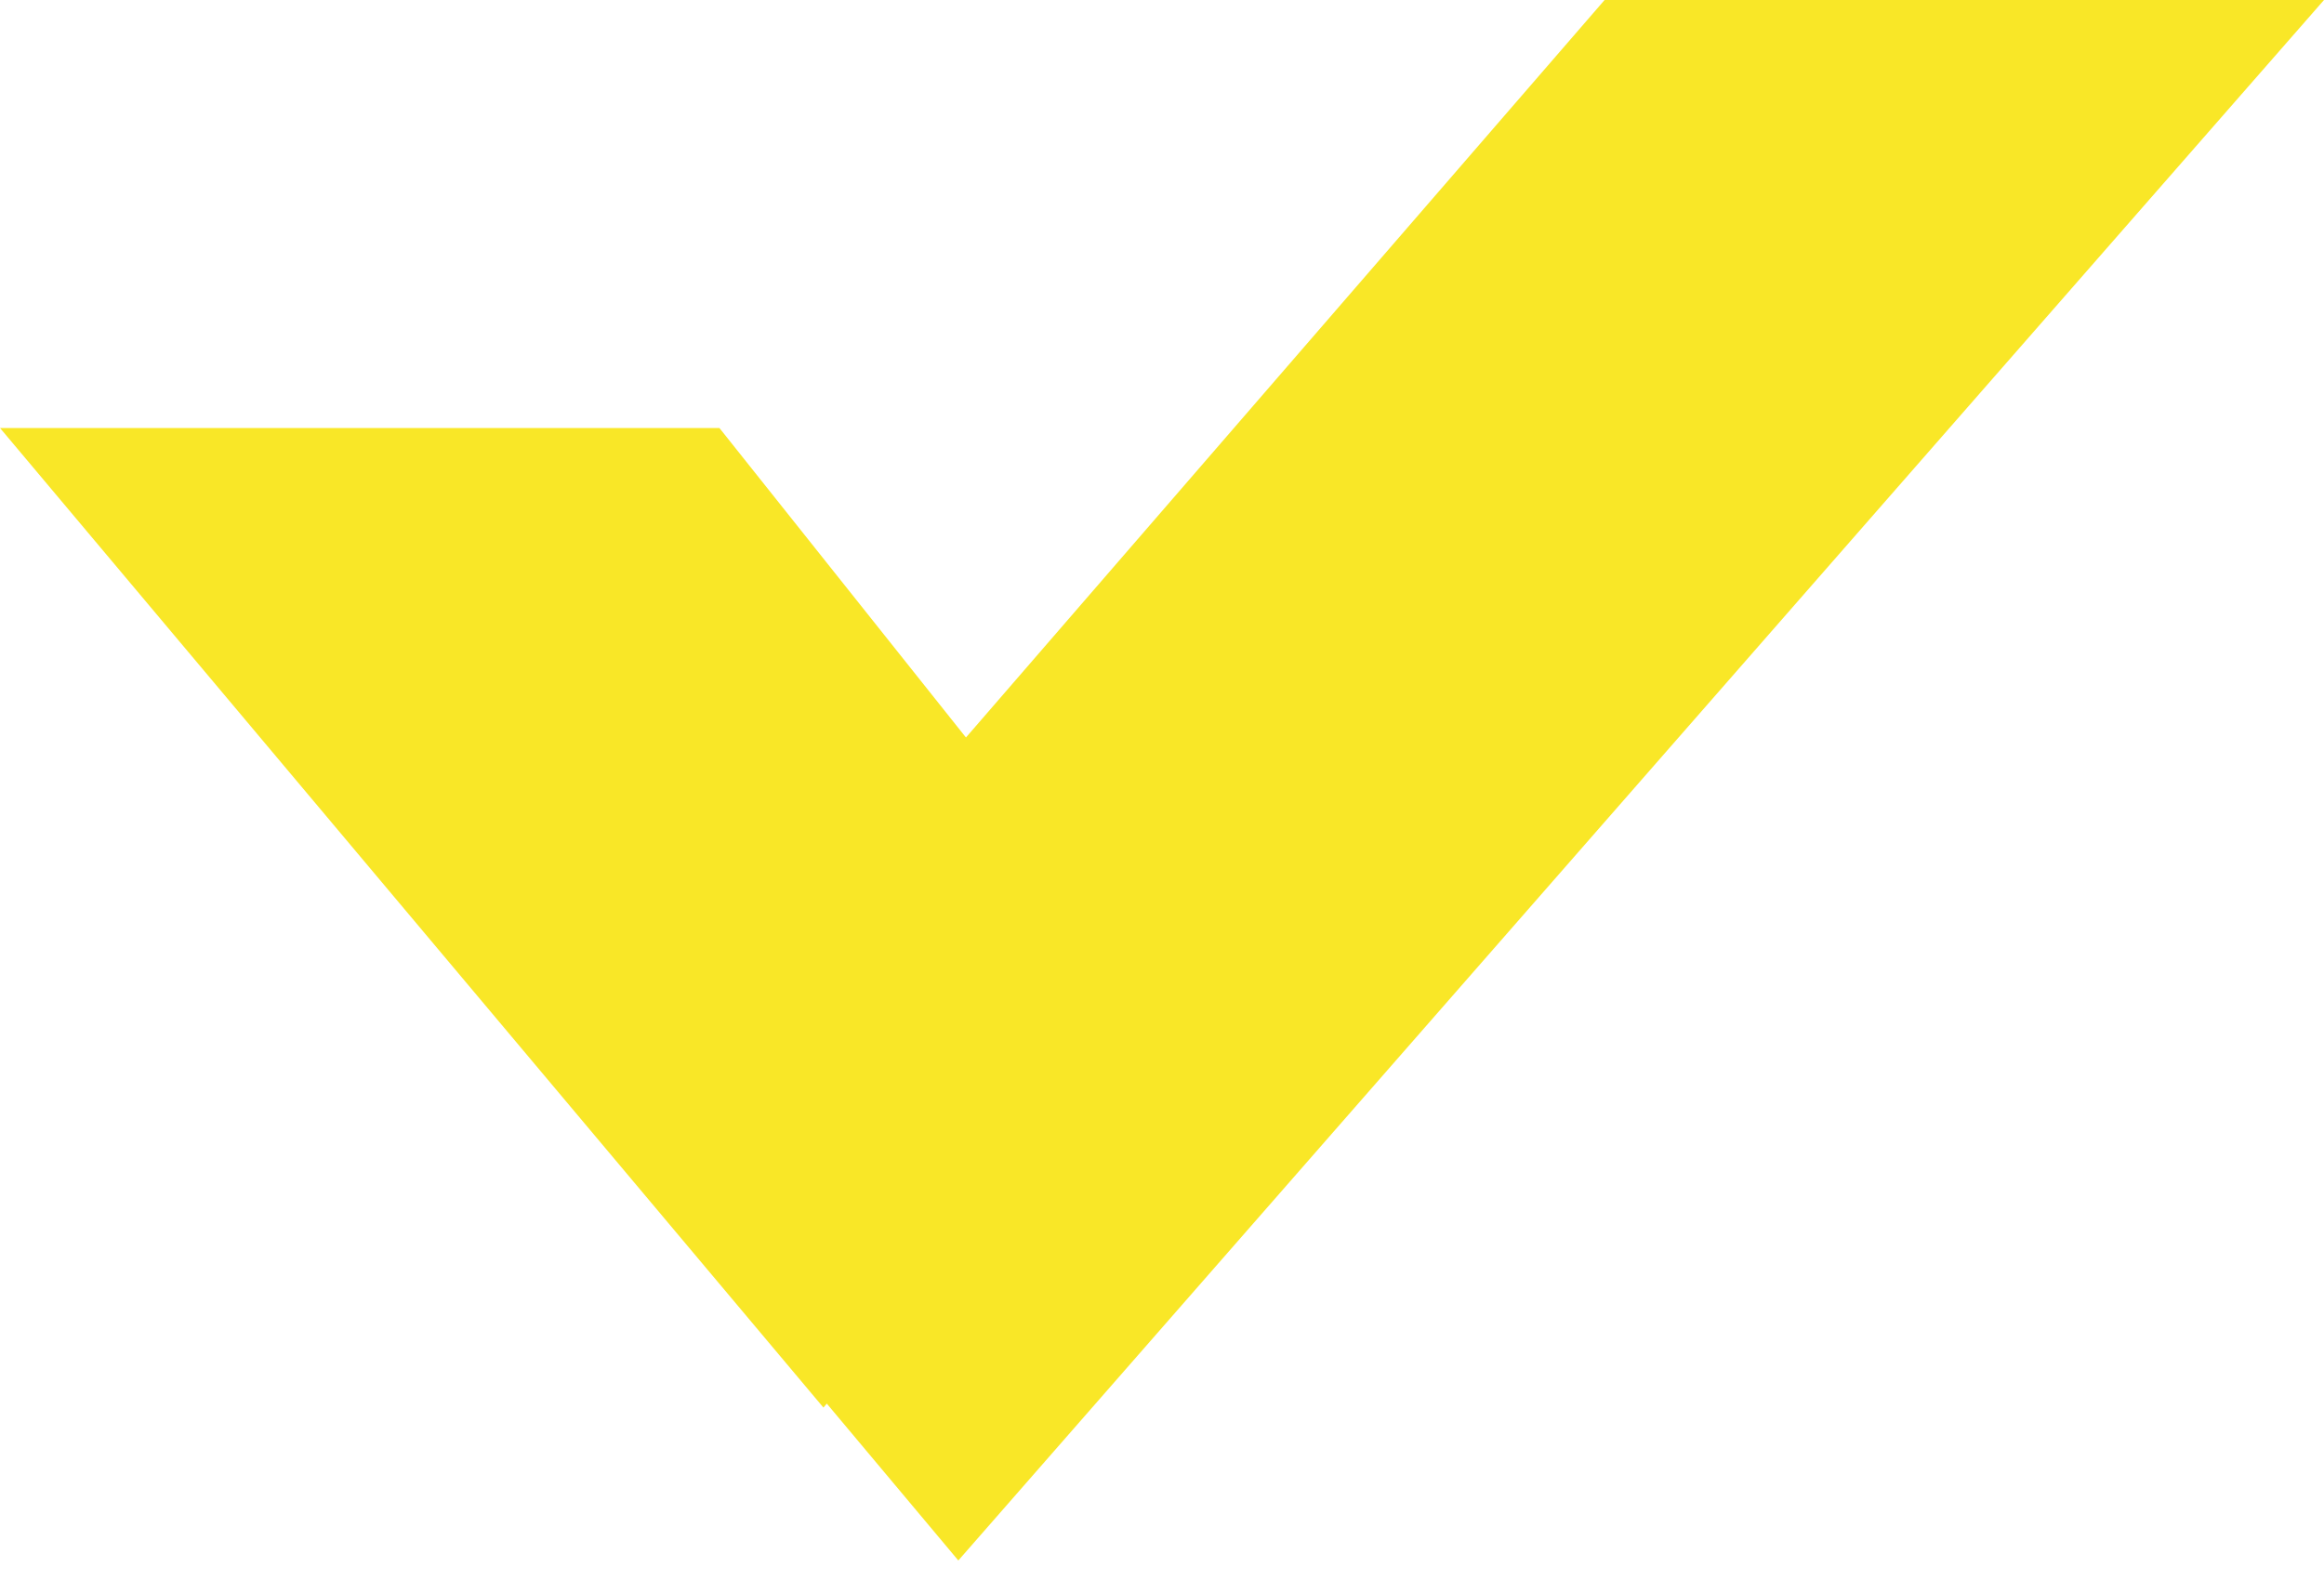 <svg width="25" height="17" viewBox="0 0 25 17" fill="none" xmlns="http://www.w3.org/2000/svg">
<path fill-rule="evenodd" clip-rule="evenodd" d="M10.391 7.935L7.739 4.605L0 4.605L8.858 15.145L8.894 15.102L10.309 16.79L25 0H17.261L10.391 7.935Z" fill="#F9E727"/>
</svg>
